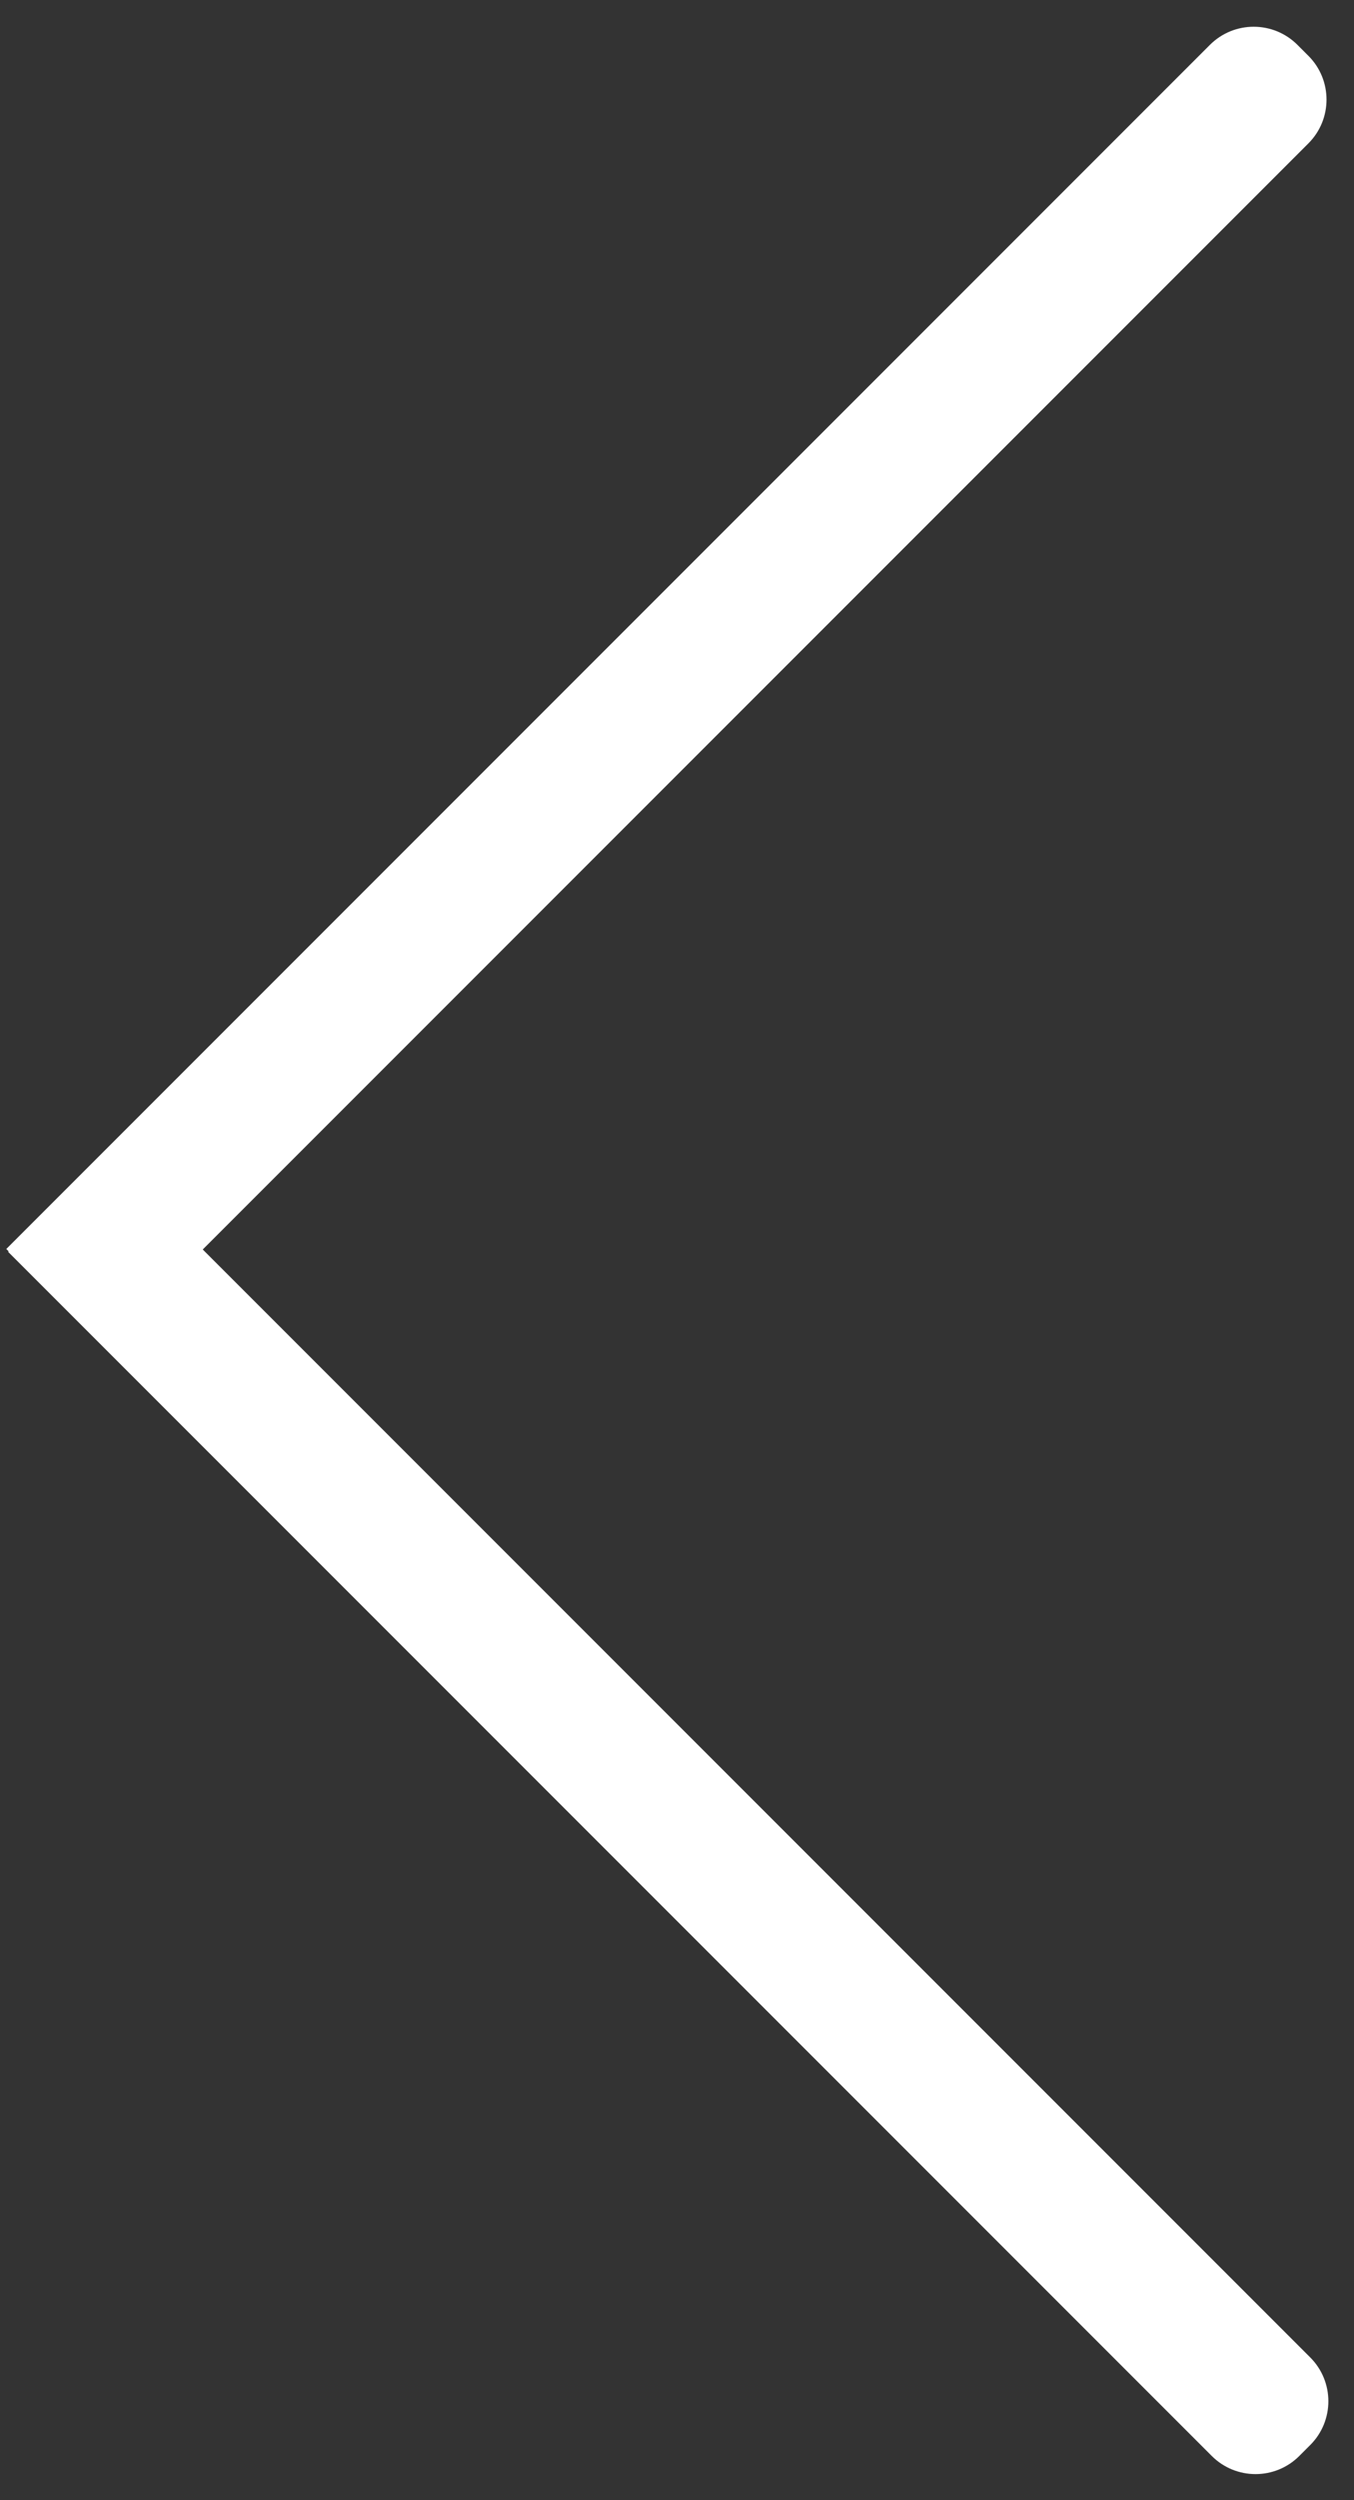 <svg width="175" height="323" viewBox="0 0 175 323" fill="none" xmlns="http://www.w3.org/2000/svg">
<rect x="0" y="0" width="175" height="323" fill="#333333" stroke="none"/>
<g clip-path="url(#clip0_1324_2)">
<path d="M169.105 7.211C172.229 10.336 172.229 15.401 169.105 18.525L13.541 174.088L0.813 161.36L156.377 5.797C159.501 2.673 164.567 2.673 167.691 5.797L169.105 7.211Z" fill="white"/>
<path d="M167.93 317.291C164.805 320.416 159.74 320.416 156.616 317.291L1.052 161.728L13.78 149L169.344 304.563C172.468 307.688 172.468 312.753 169.344 315.877L167.93 317.291Z" fill="white"/>
</g>
<defs>
<clipPath id="clip0_1324_2">
<rect width="323" height="175" fill="white" transform="translate(175) rotate(90)"/>
</clipPath>
</defs>
</svg>
